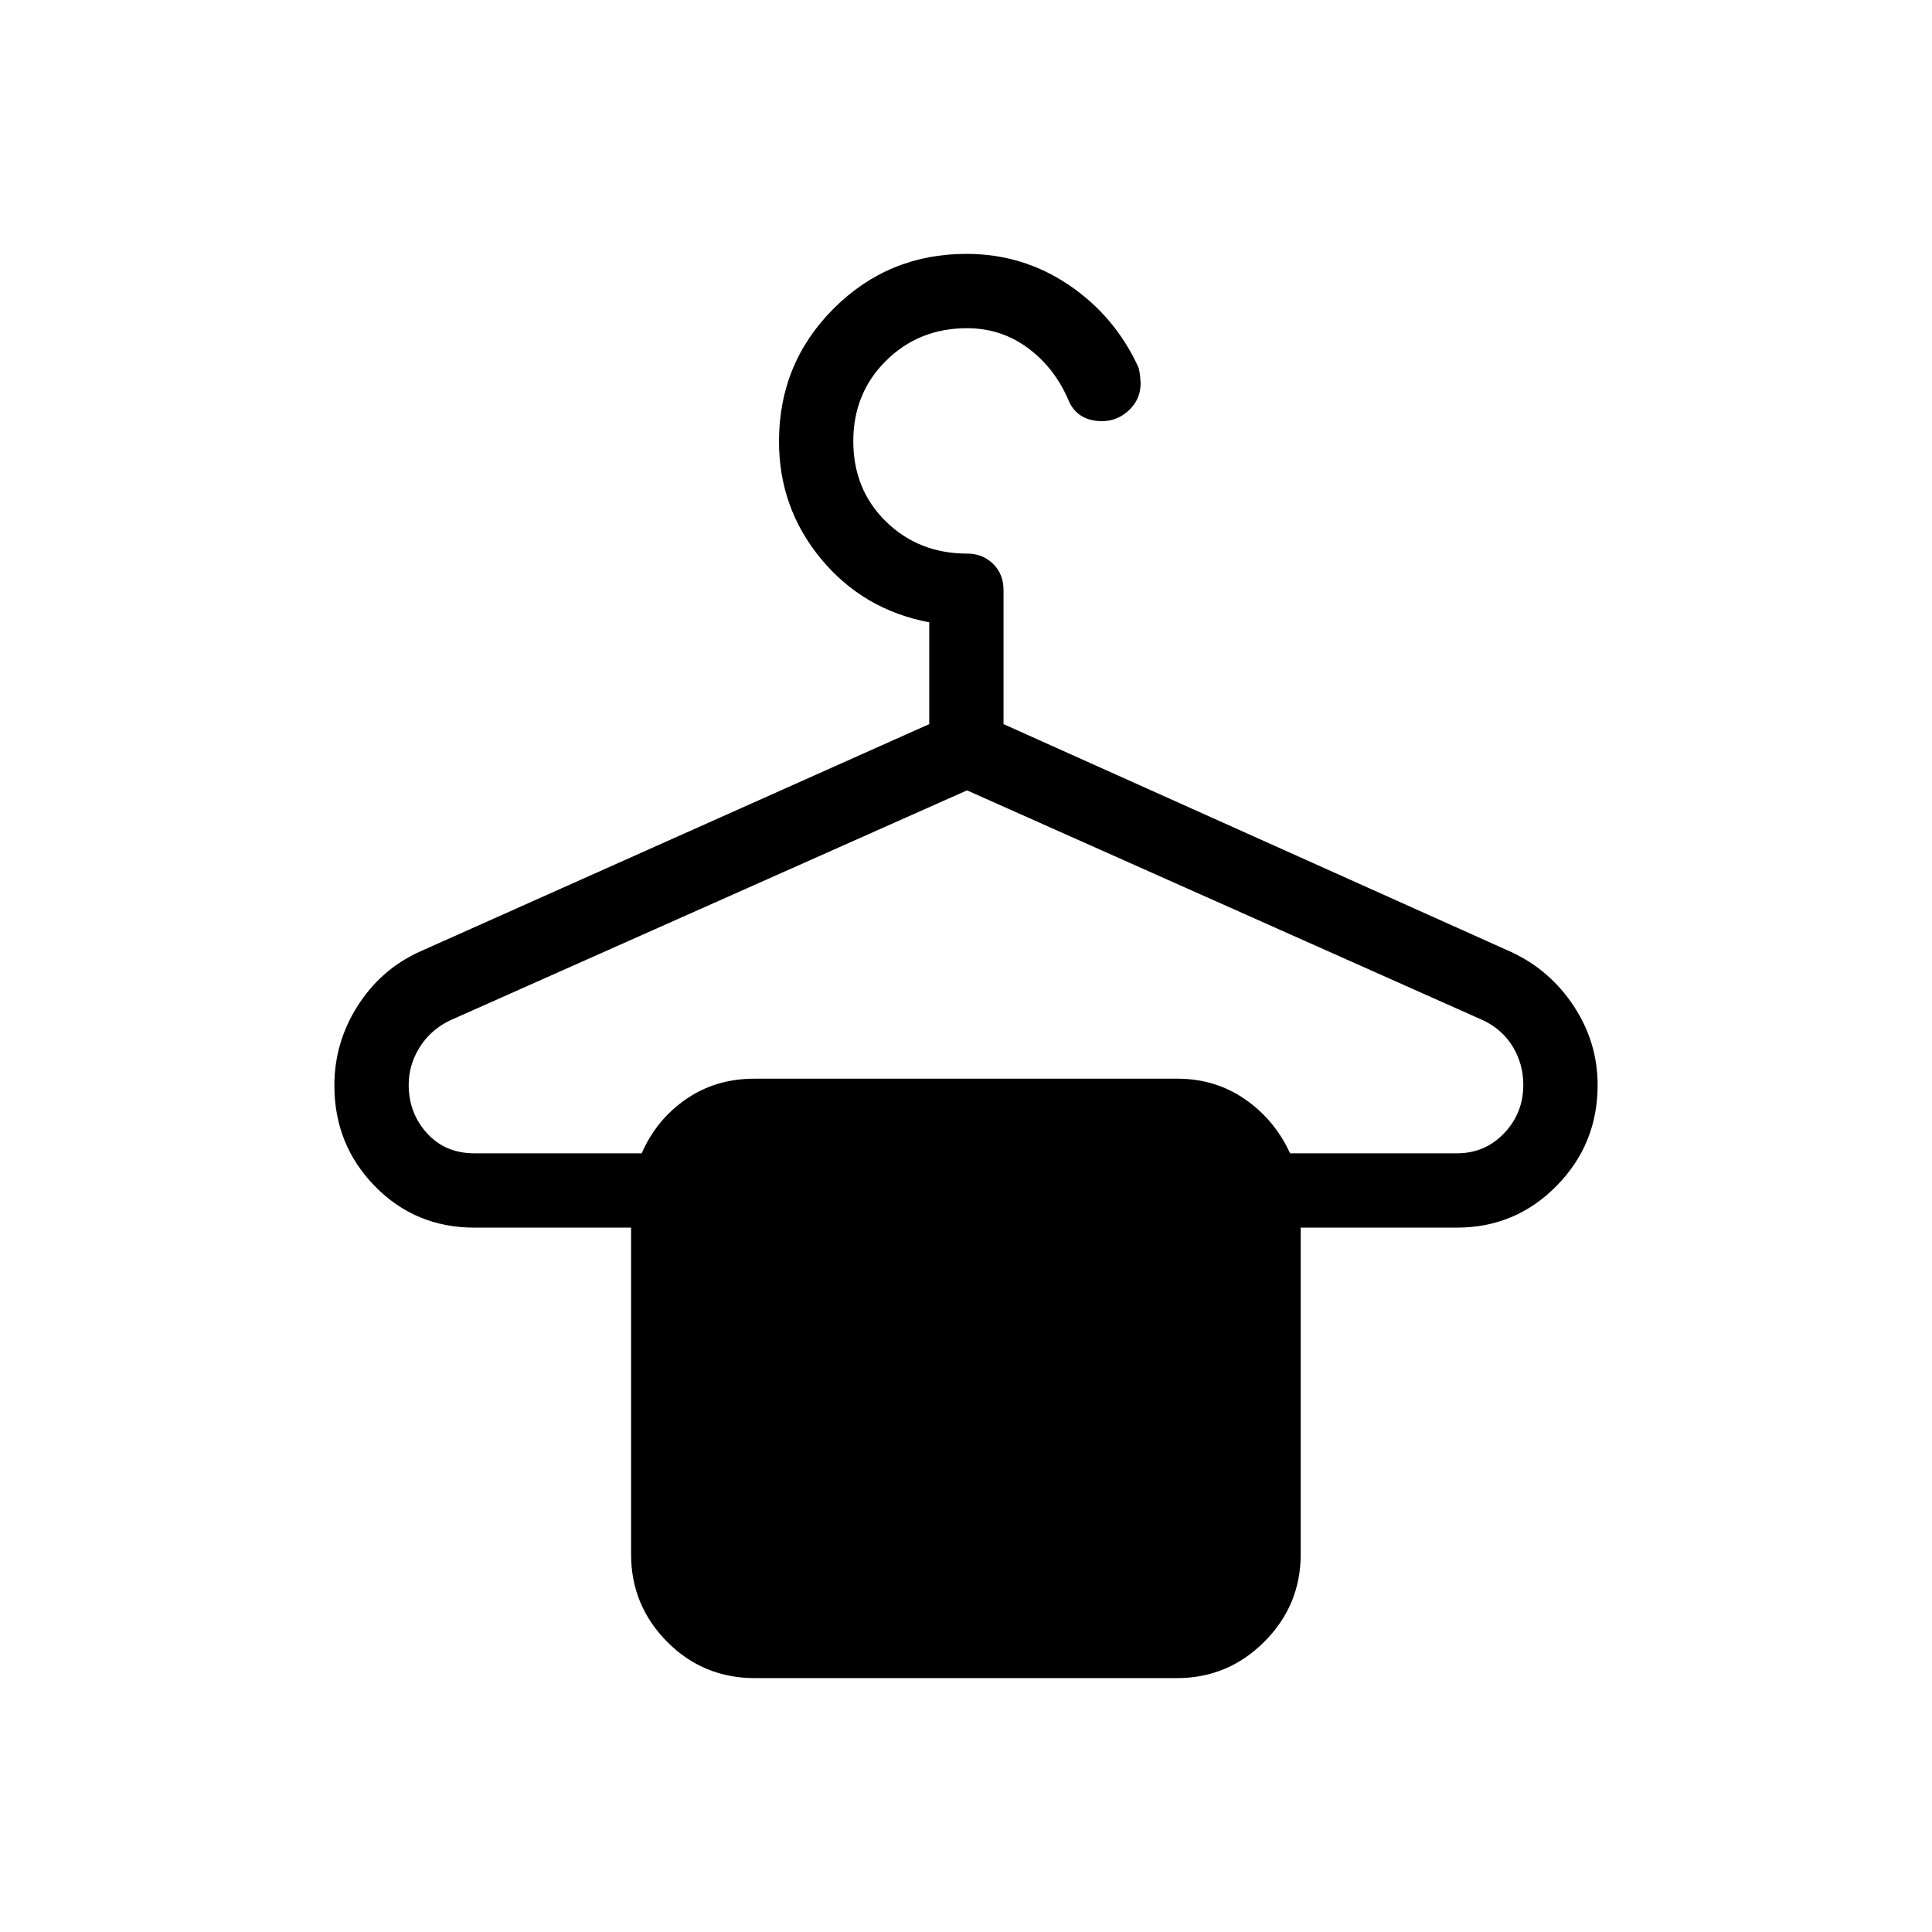 <svg xmlns="http://www.w3.org/2000/svg" height="24" viewBox="0 -960 960 960" width="24"><path d="M375.12-126.15q-25.75 0-43.65-18.08-17.89-18.08-17.89-43.46V-350h-77.85q-29.34 0-49.46-20.59t-20.12-50.01q0-21.32 11.47-39.43 11.46-18.12 30.57-26.93l253.54-113.23v-50.58Q428.92-657 408-682.26q-20.92-25.26-20.92-58.39 0-38.88 27.17-66.04 27.17-27.16 65.99-27.16 27.95 0 50.8 15.41 22.84 15.4 34.54 40.75.88 2.15 1.19 8.17 0 7.85-5.74 13.32-5.75 5.47-13.56 5.47-5.97 0-10.37-2.76-4.4-2.76-6.68-8.82-7.06-15.65-20.17-25.13-13.12-9.48-29.78-9.48-23.84 0-40.16 16.13Q424-764.66 424-740.81q0 24.14 16.29 40.01 16.29 15.88 40.28 15.88 7.69 0 12.89 5.08 5.19 5.08 5.19 13.07v66.58l252.27 113.23q19.3 8.97 31.11 26.93 11.82 17.95 11.82 39.23 0 29.35-20.41 50.07Q753.04-350 723.88-350h-77.57v162.31q0 25.38-18.08 43.46-18.08 18.08-43.46 18.08H375.12ZM235.8-386.92h83.05q7.3-16.73 22.03-26.91Q355.6-424 374.8-424h210.28q18.73 0 33.5 10.17 14.77 10.18 22.46 26.91h82.84q14.04 0 23.54-10.01t9.5-23.99q0-10.24-5.11-18.8-5.12-8.55-14.61-13.19L480.5-567.27 223.49-452.91q-9.53 4.64-14.97 13.31-5.44 8.68-5.44 18.68 0 13.98 9.06 23.99 9.06 10.01 23.66 10.01Z"/></svg>